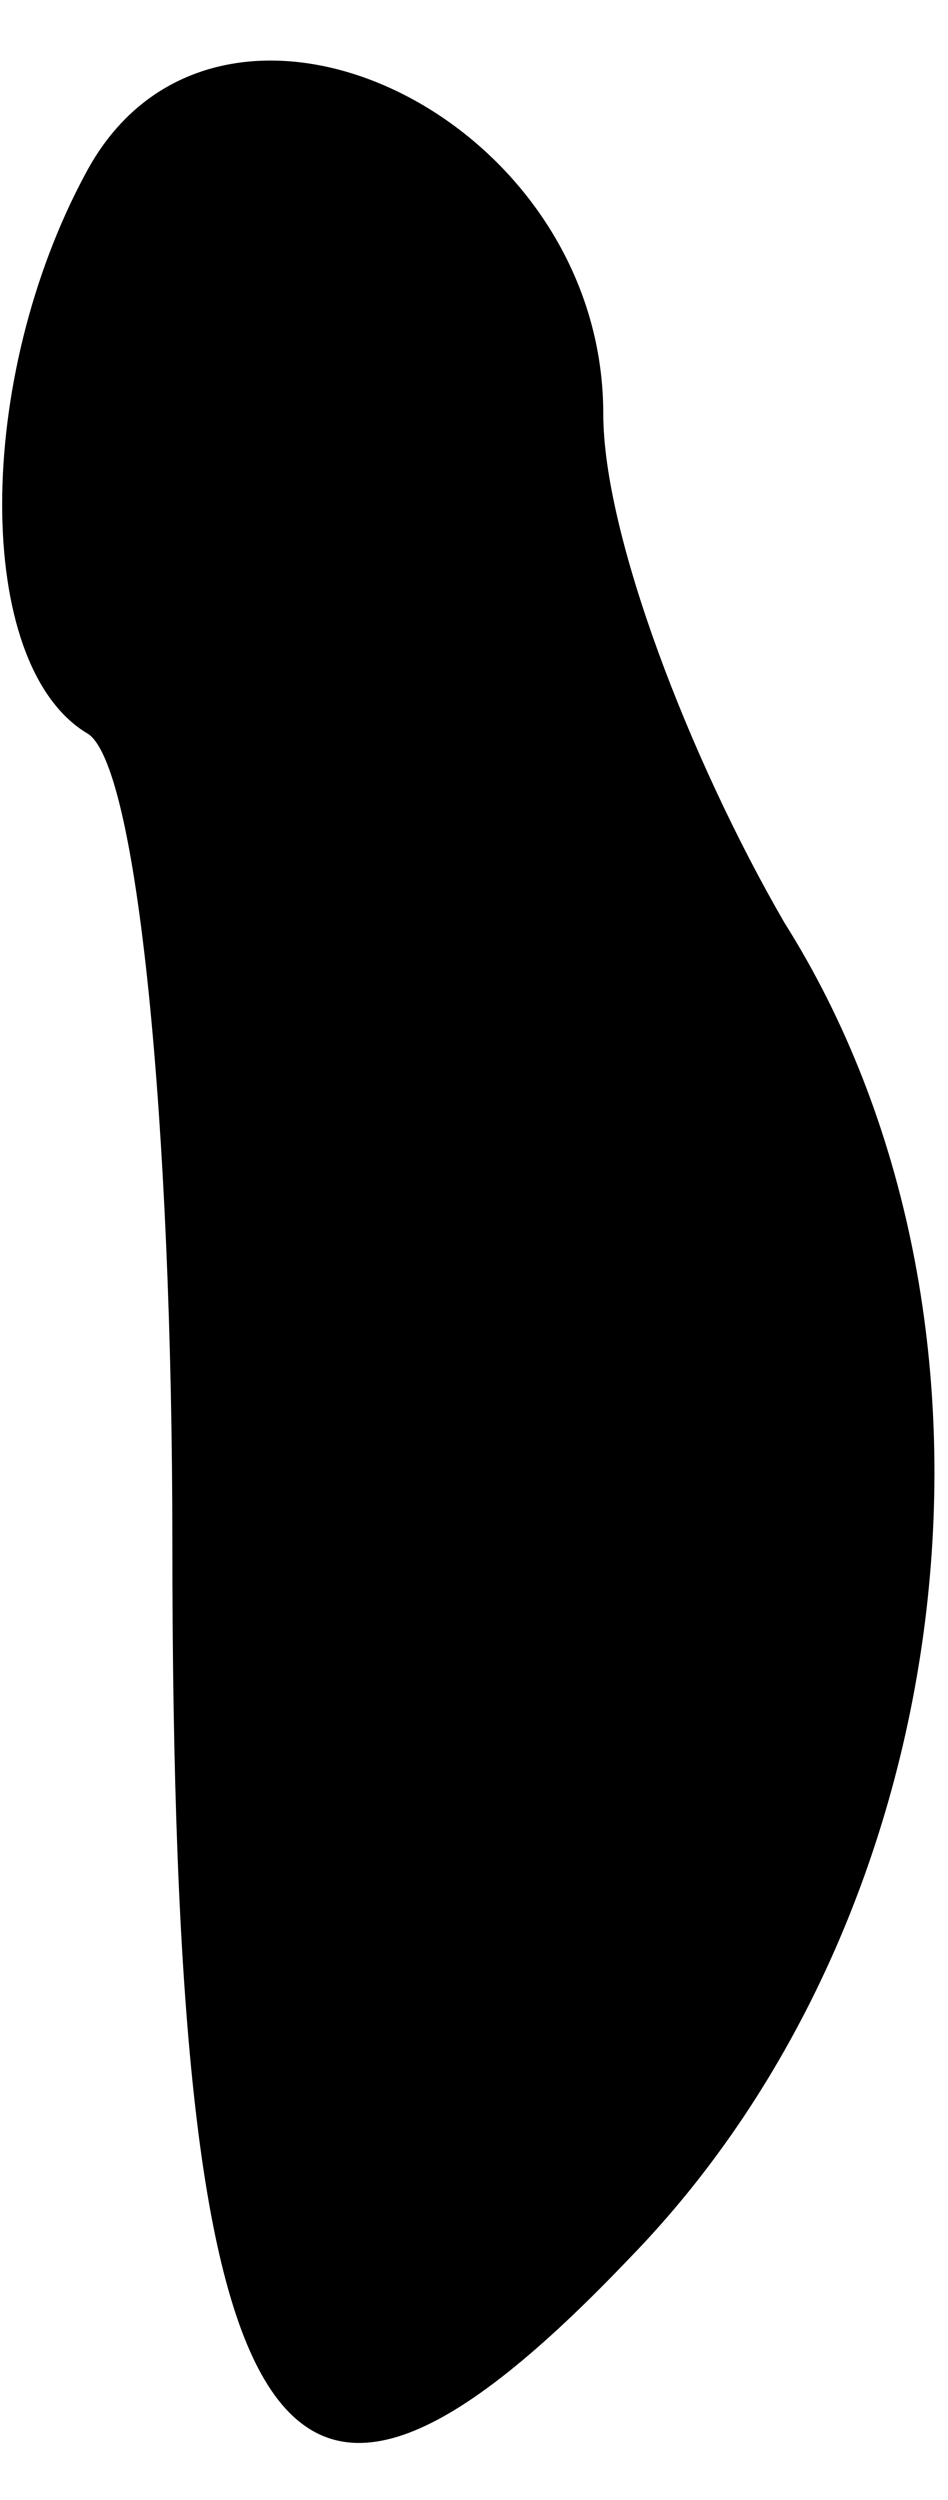 <?xml version="1.0" standalone="no"?>
<!DOCTYPE svg PUBLIC "-//W3C//DTD SVG 20010904//EN"
 "http://www.w3.org/TR/2001/REC-SVG-20010904/DTD/svg10.dtd">
<svg version="1.0" xmlns="http://www.w3.org/2000/svg"
 width="11pt" height="29pt" viewBox="0 0 11 29"
 preserveAspectRatio="xMidYMid meet">
<g transform="translate(0,29) scale(0.1,-0.1)"
fill="#000000" stroke="none">
<path fill="#000000" stroke="none" d="M10 270 c-13 -24 -13 -57 0 -65 6 -3
10 -46 10 -94 0 -107 12 -126 53 -83 39 40 47 109 18 155 -11 19 -21 45 -21
59 0 35 -45 56 -60 28z"/>
</g>
</svg>

